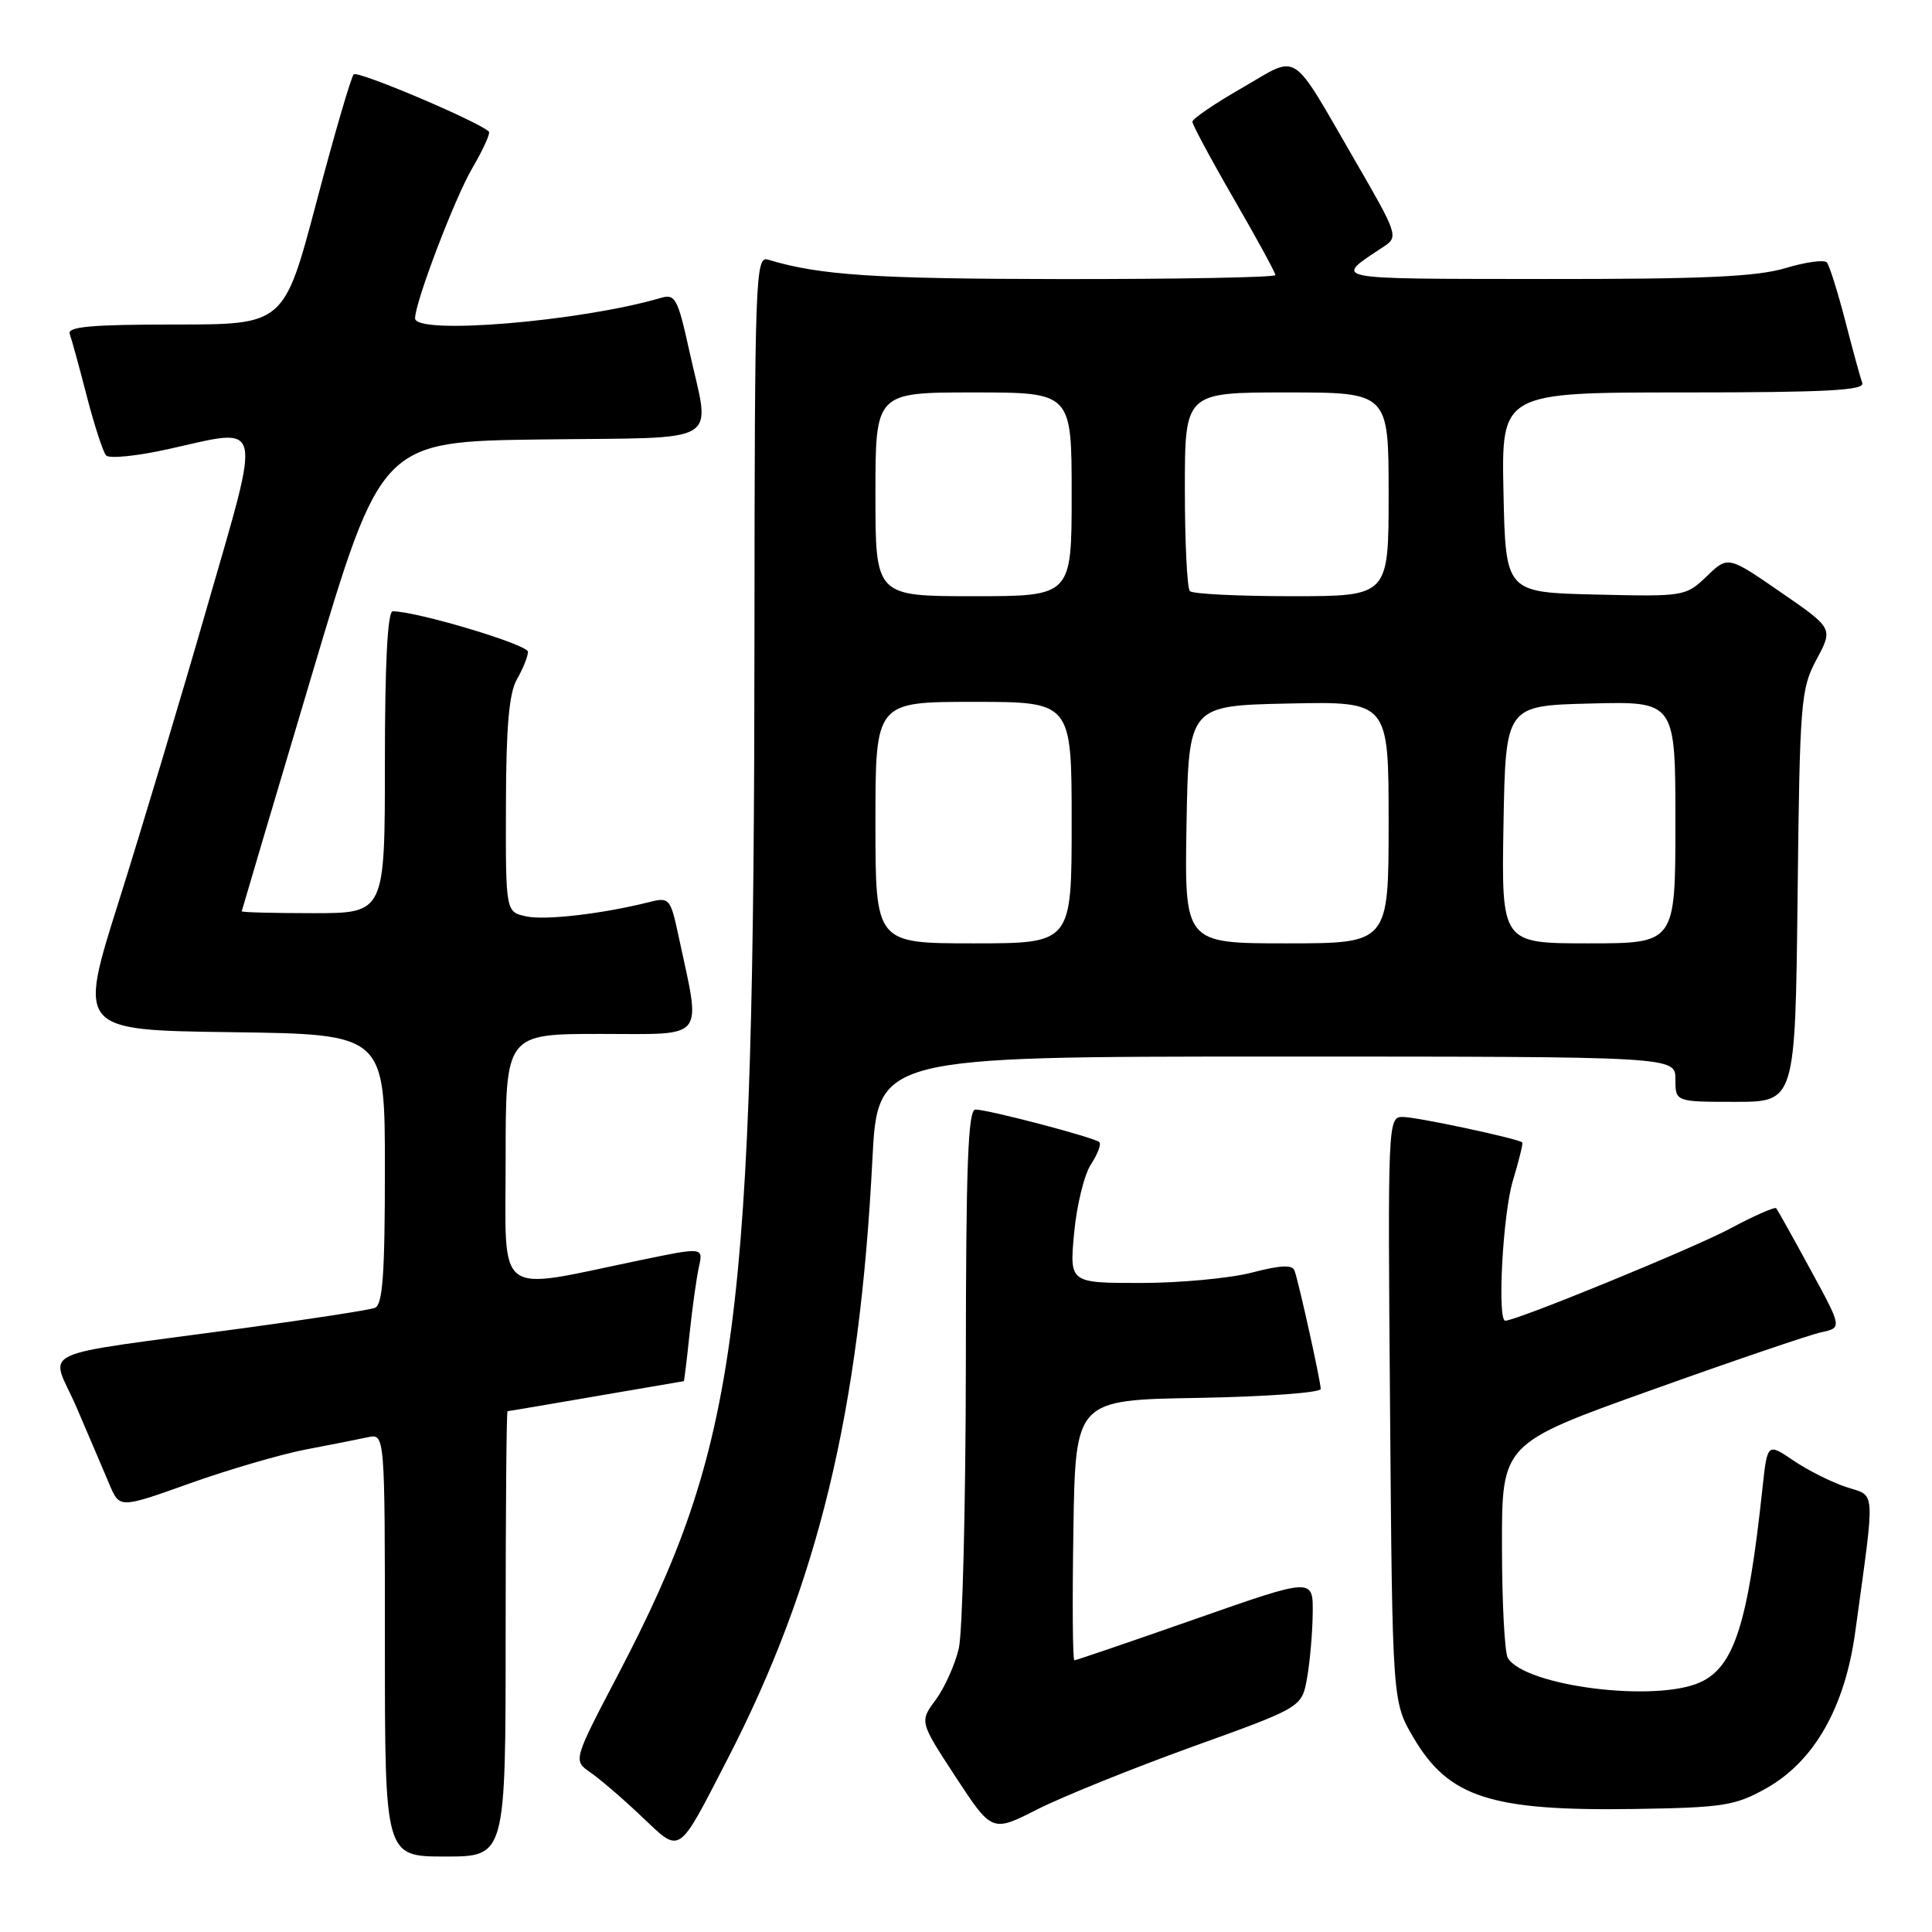 <?xml version="1.0" encoding="UTF-8" standalone="no"?>
<!DOCTYPE svg PUBLIC "-//W3C//DTD SVG 1.1//EN" "http://www.w3.org/Graphics/SVG/1.1/DTD/svg11.dtd" >
<svg xmlns="http://www.w3.org/2000/svg" xmlns:xlink="http://www.w3.org/1999/xlink" version="1.1" viewBox="0 0 256 256">
 <g >
 <path fill="currentColor"
d=" M 67.00 216.50 C 67.00 200.28 67.11 187.00 67.25 186.99 C 67.39 186.99 72.67 186.09 79.00 185.00 C 85.33 183.91 90.55 183.01 90.61 183.01 C 90.66 183.00 91.01 180.19 91.37 176.75 C 91.73 173.31 92.29 169.32 92.61 167.87 C 93.19 165.25 93.19 165.25 84.84 166.98 C 65.33 171.03 67.00 172.29 67.00 153.56 C 67.00 137.00 67.00 137.00 79.63 137.00 C 93.76 137.00 92.92 138.07 89.88 123.89 C 88.85 119.09 88.67 118.87 86.15 119.50 C 79.94 121.08 72.30 121.97 69.75 121.43 C 67.00 120.84 67.00 120.84 67.04 106.67 C 67.06 96.27 67.45 91.83 68.50 90.00 C 69.29 88.62 69.95 86.99 69.96 86.37 C 69.99 85.42 55.23 81.00 52.04 81.00 C 51.36 81.00 51.00 87.87 51.00 101.00 C 51.00 121.00 51.00 121.00 41.50 121.00 C 36.27 121.00 32.01 120.89 32.03 120.75 C 32.05 120.61 36.22 106.55 41.30 89.50 C 50.53 58.50 50.53 58.50 71.77 58.23 C 96.22 57.92 94.13 59.18 91.33 46.46 C 89.81 39.56 89.47 38.91 87.58 39.47 C 76.92 42.60 55.00 44.42 55.00 42.18 C 55.00 40.04 60.26 26.23 62.58 22.28 C 64.01 19.84 65.00 17.66 64.78 17.44 C 63.46 16.13 47.39 9.31 46.87 9.85 C 46.52 10.21 44.30 17.81 41.94 26.75 C 37.64 43.00 37.64 43.00 23.21 43.00 C 12.10 43.00 8.89 43.29 9.24 44.25 C 9.49 44.94 10.51 48.65 11.50 52.50 C 12.50 56.35 13.65 59.88 14.05 60.34 C 14.45 60.81 18.17 60.43 22.30 59.51 C 35.09 56.67 34.72 55.16 27.42 80.50 C 23.94 92.60 18.67 110.15 15.72 119.50 C 10.35 136.50 10.35 136.50 30.68 136.77 C 51.00 137.04 51.00 137.04 51.00 154.91 C 51.00 168.88 50.71 172.90 49.67 173.30 C 48.94 173.58 41.17 174.78 32.42 175.97 C 3.69 179.88 6.69 178.46 10.15 186.50 C 11.80 190.35 13.76 194.93 14.50 196.69 C 15.85 199.88 15.85 199.88 25.17 196.55 C 30.30 194.72 37.20 192.71 40.50 192.07 C 43.80 191.44 47.51 190.71 48.75 190.44 C 51.00 189.96 51.00 189.96 51.00 217.98 C 51.00 246.00 51.00 246.00 59.00 246.00 C 67.00 246.00 67.00 246.00 67.00 216.50 Z  M 96.41 233.07 C 108.39 209.85 113.90 187.05 115.59 153.75 C 116.29 140.00 116.29 140.00 169.15 140.00 C 222.00 140.00 222.00 140.00 222.00 143.00 C 222.00 146.00 222.00 146.00 229.94 146.00 C 237.88 146.00 237.88 146.00 238.19 118.75 C 238.48 92.89 238.61 91.29 240.70 87.38 C 242.91 83.26 242.91 83.26 235.94 78.46 C 228.97 73.65 228.97 73.65 226.15 76.36 C 223.36 79.03 223.17 79.06 211.41 78.78 C 199.50 78.50 199.50 78.50 199.22 65.25 C 198.94 52.00 198.94 52.00 223.08 52.00 C 241.96 52.00 247.12 51.73 246.76 50.75 C 246.51 50.06 245.49 46.35 244.50 42.50 C 243.50 38.65 242.41 35.18 242.07 34.78 C 241.73 34.38 239.26 34.72 236.57 35.53 C 232.77 36.67 225.63 36.99 204.59 36.97 C 175.59 36.93 176.63 37.15 183.44 32.62 C 185.30 31.39 185.14 30.92 179.63 21.42 C 170.84 6.26 172.29 7.21 164.59 11.64 C 160.96 13.72 158.00 15.74 158.00 16.13 C 158.00 16.52 160.47 21.13 163.50 26.37 C 166.53 31.61 169.00 36.14 169.00 36.45 C 169.00 36.75 156.29 36.99 140.75 36.98 C 115.83 36.95 108.62 36.48 101.75 34.40 C 100.10 33.90 100.00 36.73 99.97 84.18 C 99.92 175.83 97.89 191.29 81.90 221.89 C 75.94 233.27 75.94 233.27 78.22 234.85 C 79.47 235.71 82.53 238.33 85.00 240.68 C 90.28 245.67 89.71 246.05 96.41 233.07 Z  M 158.00 231.45 C 172.50 226.23 172.50 226.23 173.19 222.36 C 173.57 220.24 173.91 216.37 173.94 213.78 C 174.00 209.05 174.00 209.05 158.38 214.53 C 149.79 217.54 142.58 220.00 142.36 220.00 C 142.13 220.00 142.08 212.24 142.23 202.75 C 142.50 185.50 142.50 185.50 158.75 185.23 C 167.69 185.07 175.00 184.54 175.00 184.04 C 175.00 183.04 172.16 170.19 171.54 168.38 C 171.27 167.56 169.69 167.63 165.86 168.63 C 162.95 169.38 156.32 170.00 151.14 170.00 C 141.71 170.00 141.71 170.00 142.33 163.36 C 142.67 159.71 143.67 155.62 144.56 154.28 C 145.44 152.93 145.94 151.61 145.67 151.34 C 145.08 150.74 131.01 147.04 129.25 147.02 C 128.27 147.00 127.99 154.42 127.98 180.75 C 127.96 199.31 127.54 216.26 127.05 218.41 C 126.55 220.56 125.17 223.63 123.99 225.23 C 121.84 228.13 121.84 228.13 126.64 235.47 C 131.45 242.80 131.45 242.80 137.47 239.74 C 140.79 238.06 150.03 234.33 158.00 231.45 Z  M 234.00 236.98 C 240.38 233.41 244.46 226.26 245.83 216.23 C 248.50 196.73 248.60 198.35 244.63 197.04 C 242.69 196.40 239.54 194.82 237.64 193.53 C 234.18 191.18 234.18 191.18 233.52 197.34 C 231.61 215.17 229.78 220.87 225.29 222.91 C 219.37 225.61 202.18 223.45 199.80 219.71 C 199.38 219.05 199.02 212.38 199.02 204.89 C 199.00 191.28 199.00 191.28 218.75 184.22 C 229.61 180.33 239.76 176.88 241.30 176.54 C 244.10 175.94 244.10 175.94 239.89 168.22 C 237.58 163.97 235.54 160.32 235.36 160.10 C 235.18 159.88 232.39 161.11 229.16 162.84 C 224.25 165.45 200.94 175.00 199.46 175.00 C 198.37 175.00 199.13 160.88 200.46 156.46 C 201.27 153.78 201.83 151.50 201.71 151.38 C 201.21 150.88 187.72 148.00 185.87 148.00 C 183.90 148.00 183.88 148.55 184.19 186.75 C 184.50 225.50 184.50 225.50 187.29 230.24 C 191.95 238.17 197.55 239.98 216.50 239.70 C 228.33 239.52 229.90 239.27 234.00 236.98 Z  M 116.00 109.00 C 116.00 93.00 116.00 93.00 129.00 93.00 C 142.00 93.00 142.00 93.00 142.00 109.00 C 142.00 125.00 142.00 125.00 129.00 125.00 C 116.00 125.00 116.00 125.00 116.00 109.00 Z  M 157.22 109.25 C 157.50 93.50 157.50 93.50 170.75 93.22 C 184.00 92.94 184.00 92.94 184.00 108.97 C 184.00 125.00 184.00 125.00 170.47 125.00 C 156.95 125.00 156.95 125.00 157.22 109.25 Z  M 199.22 109.25 C 199.50 93.50 199.50 93.50 210.75 93.22 C 222.00 92.93 222.00 92.93 222.00 108.97 C 222.00 125.00 222.00 125.00 210.47 125.00 C 198.95 125.00 198.95 125.00 199.22 109.25 Z  M 116.00 65.50 C 116.00 52.00 116.00 52.00 129.00 52.00 C 142.00 52.00 142.00 52.00 142.00 65.50 C 142.00 79.00 142.00 79.00 129.00 79.00 C 116.00 79.00 116.00 79.00 116.00 65.50 Z  M 157.67 78.33 C 157.30 77.97 157.00 71.89 157.00 64.83 C 157.00 52.00 157.00 52.00 170.50 52.00 C 184.00 52.00 184.00 52.00 184.00 65.50 C 184.00 79.00 184.00 79.00 171.17 79.00 C 164.11 79.00 158.03 78.70 157.67 78.33 Z "/>
</g>
</svg>